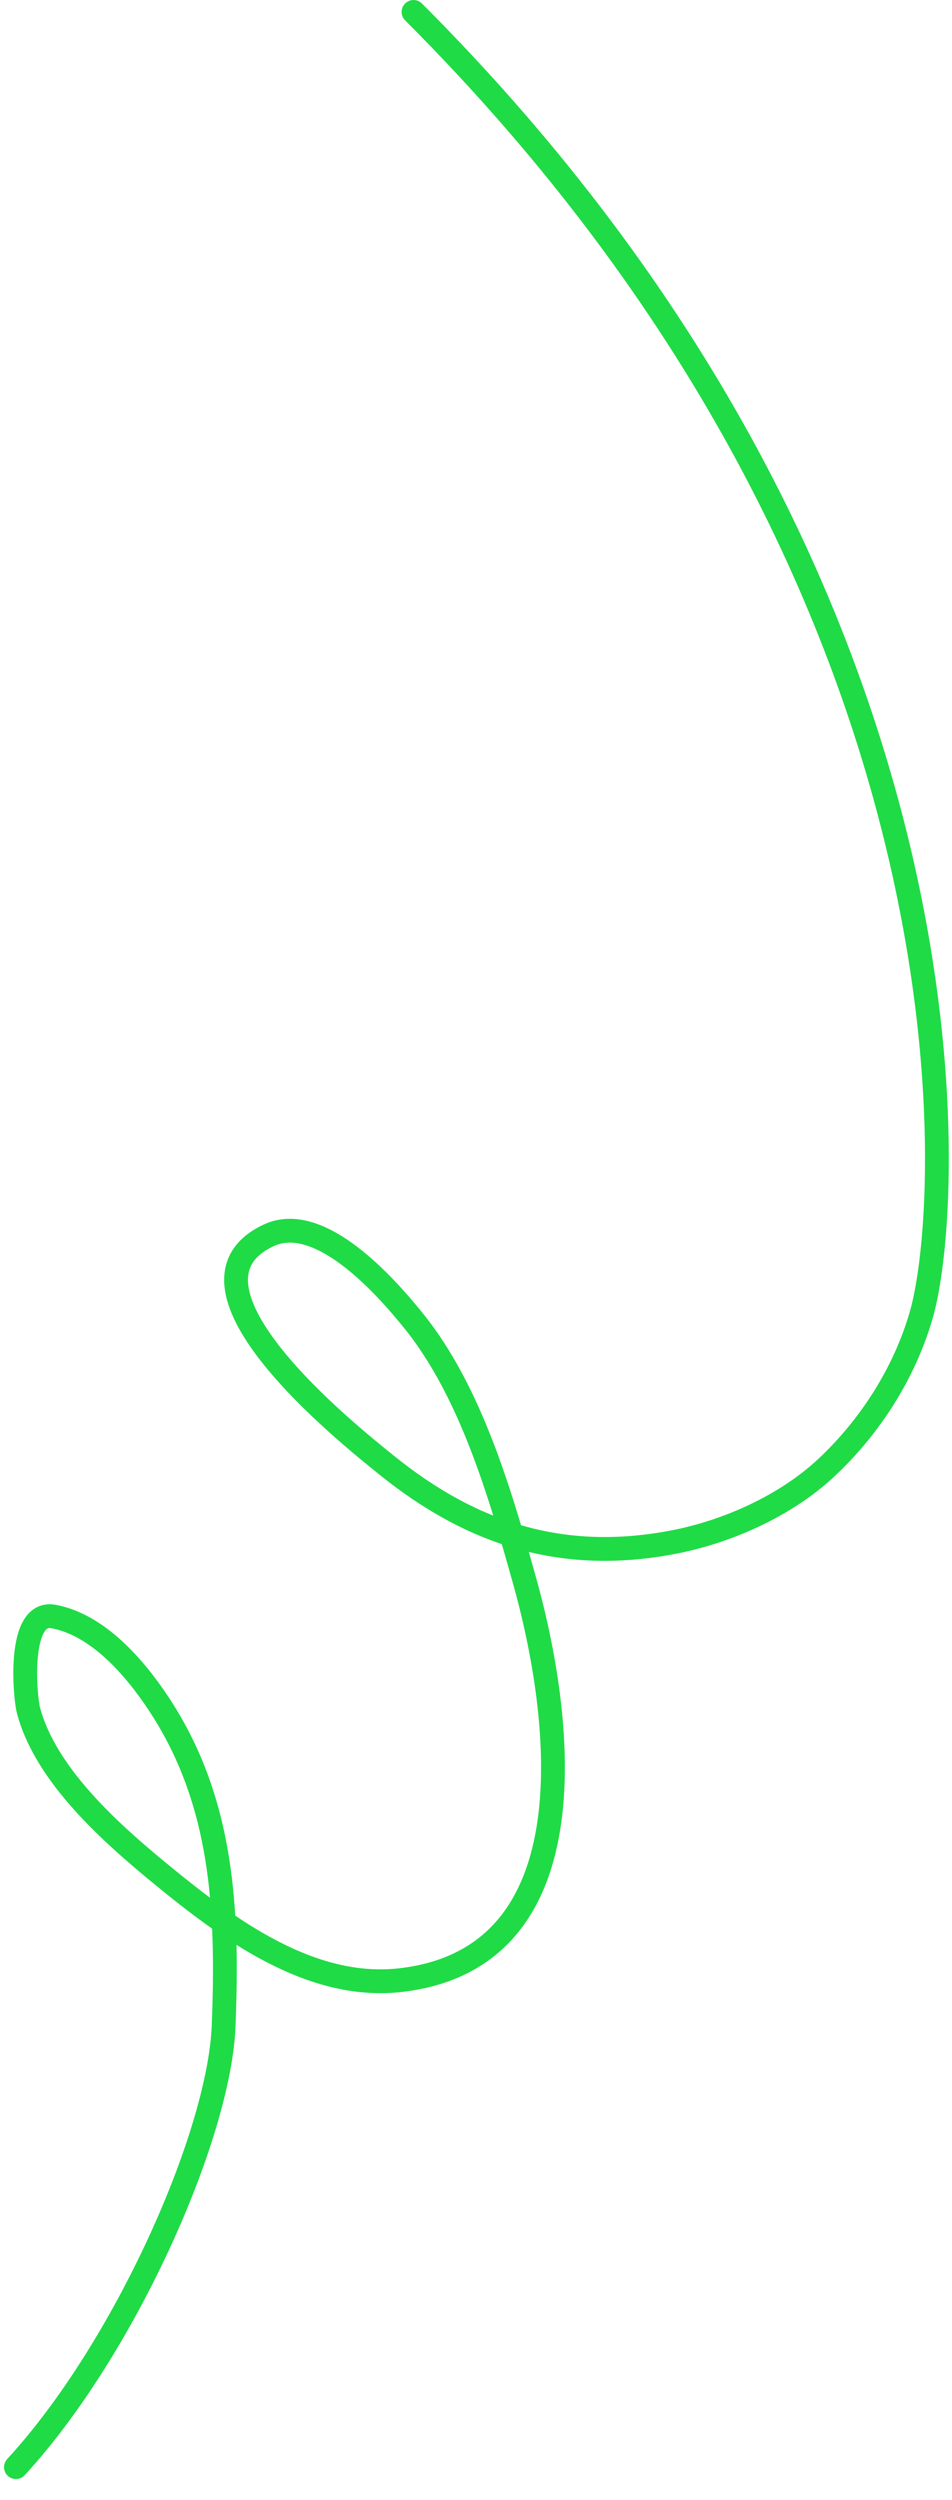 <svg width="40" height="105" viewBox="0 0 40 105" fill="none" xmlns="http://www.w3.org/2000/svg">
<path d="M0.669 103.612C5.24 98.648 9.219 89.679 9.397 85.072C9.582 80.27 9.395 75.666 6.66 71.54C5.677 70.057 4.13 68.239 2.25 67.889C0.72 67.604 1.047 71.258 1.193 71.816C1.911 74.554 4.68 77.001 6.8 78.739C9.548 80.993 13.034 83.586 16.81 83.161C25.025 82.236 23.581 71.897 22.05 66.419C21.031 62.775 19.789 58.453 17.375 55.466C16.255 54.079 13.451 50.864 11.286 51.882C6.803 53.99 14.639 60.236 16.235 61.524C19.8 64.403 23.599 65.653 28.251 64.773C30.541 64.34 33.004 63.244 34.721 61.638C36.567 59.91 38.014 57.644 38.713 55.208C40.111 50.341 41.5 24.626 17.375 0.501" stroke="#1FDB46" stroke-linecap="round"/>
</svg>
